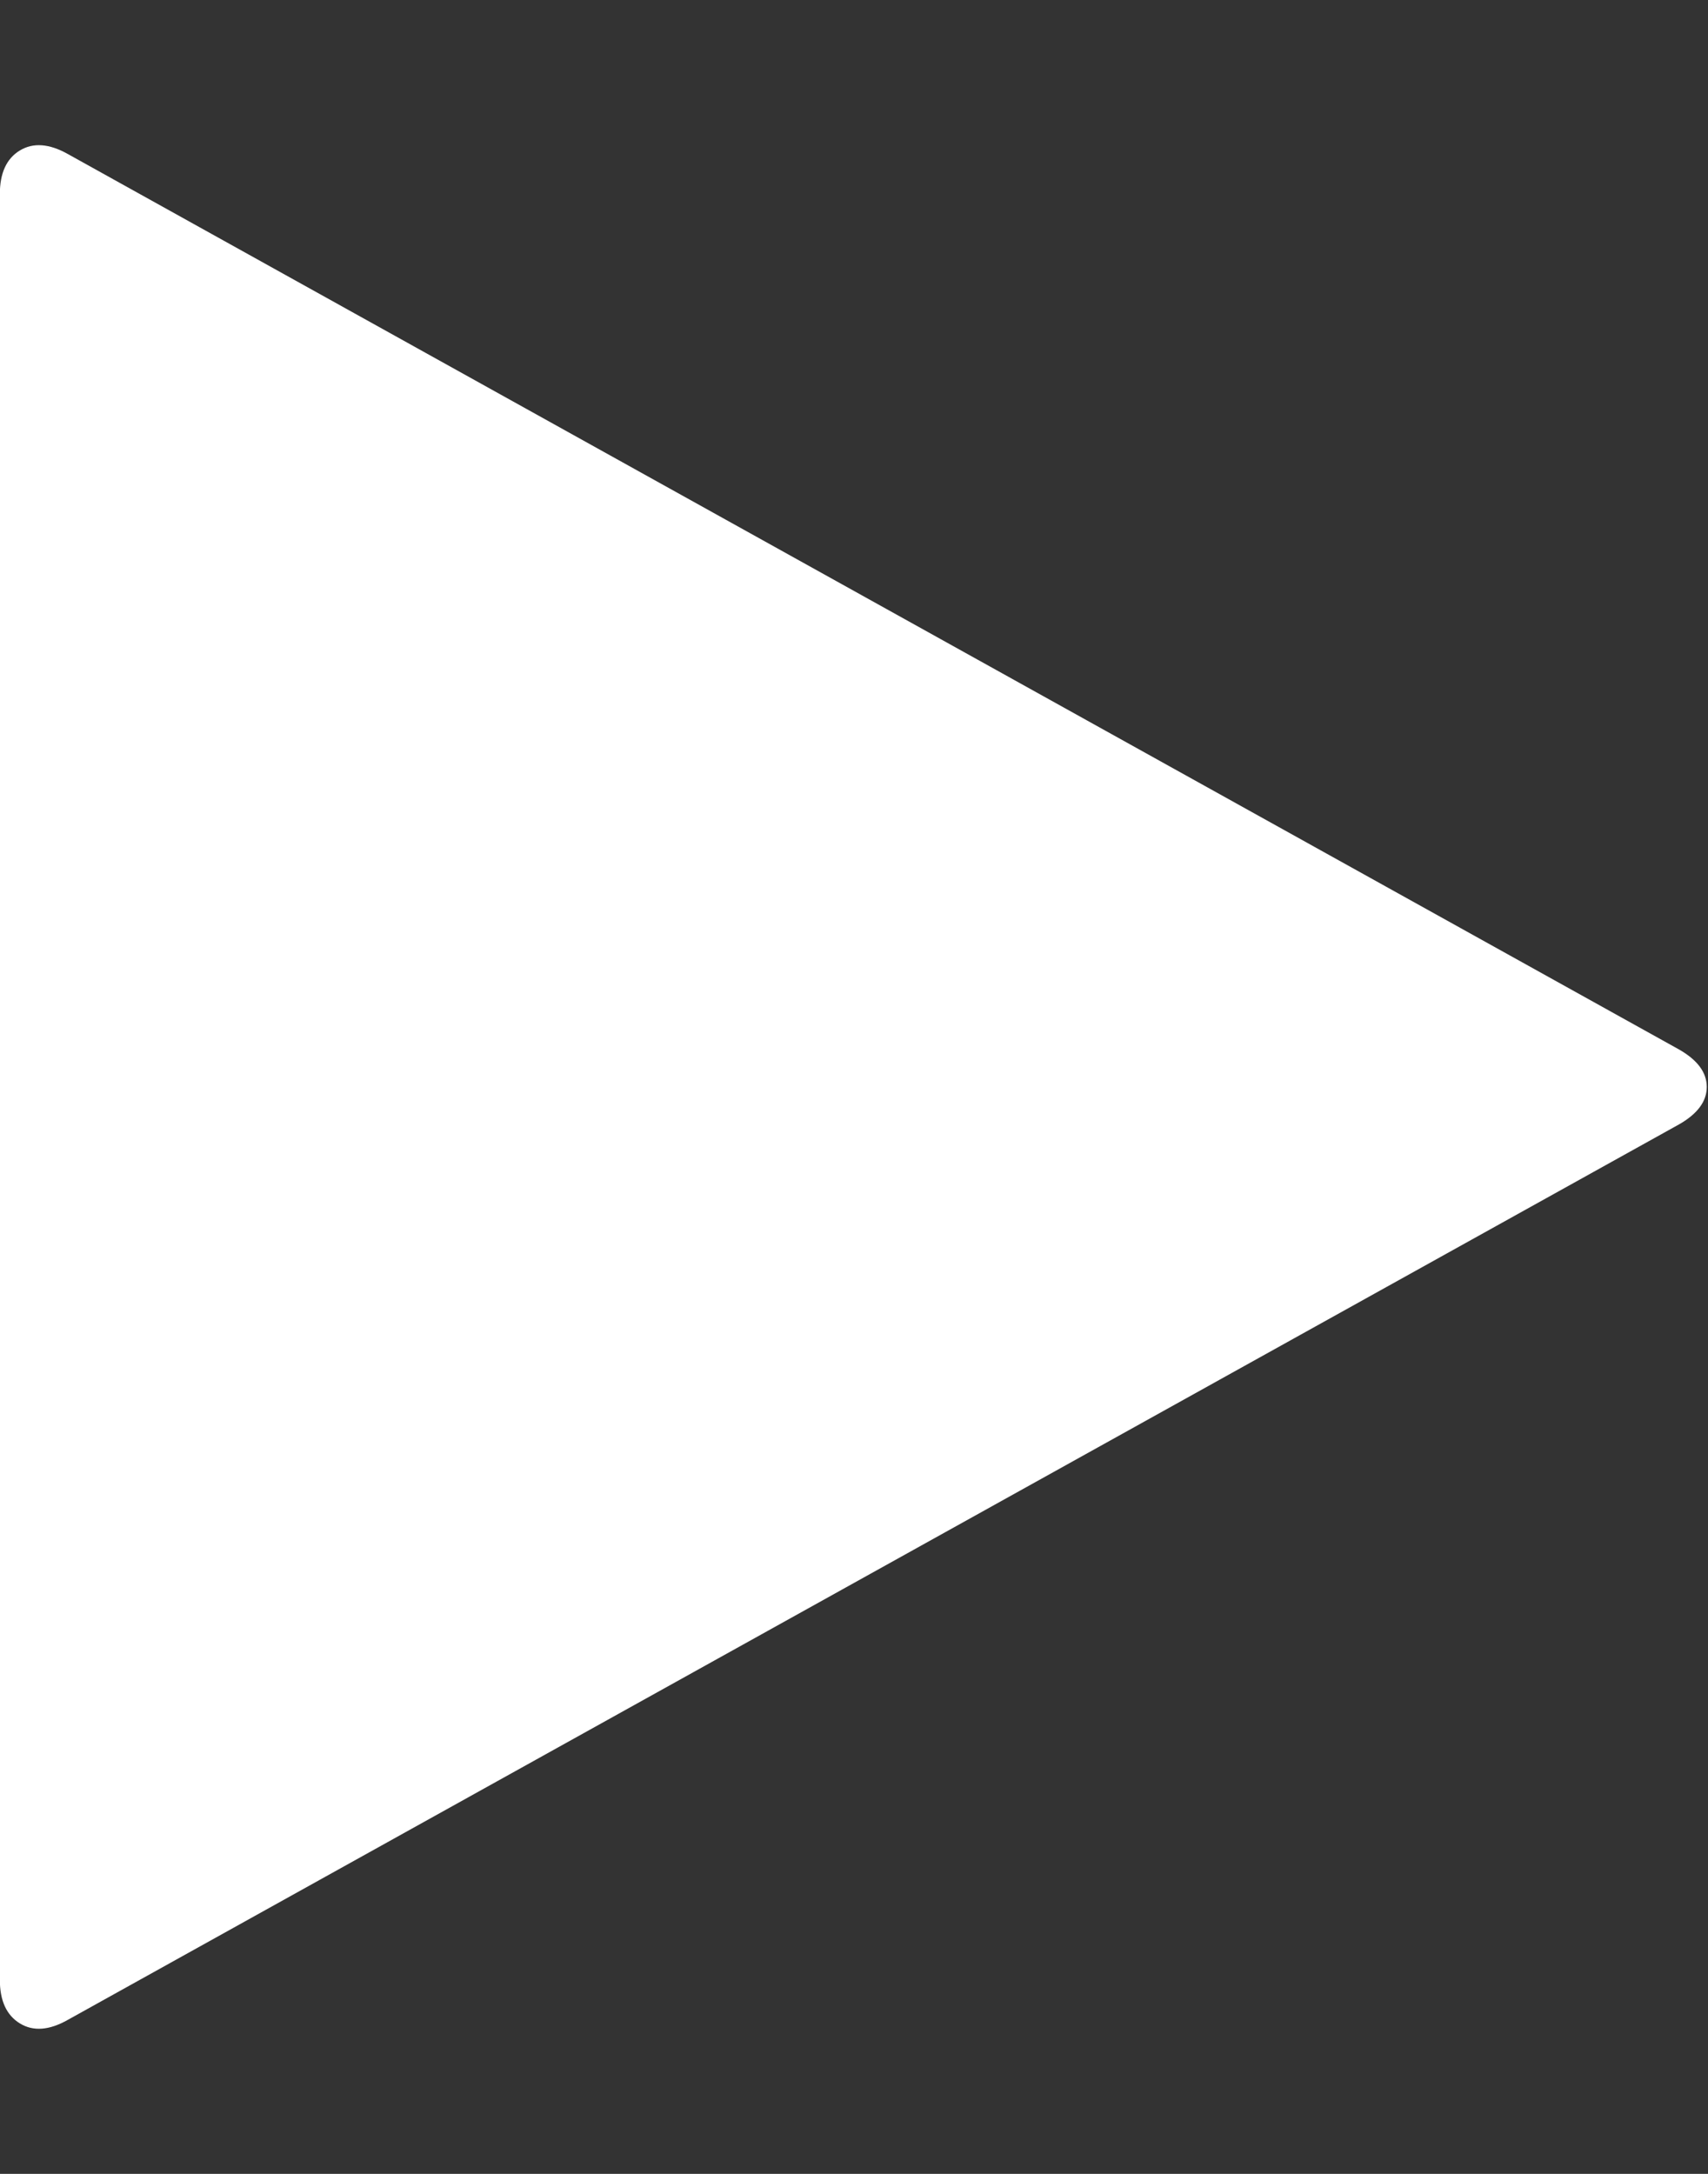 <svg version="1.1" xmlns="http://www.w3.org/2000/svg" xmlns:xlink="http://www.w3.org/1999/xlink" width="11" height="14" viewBox="0 0 11 14">
<rect x="0" y="0" width="11" height="14" fill="#333333" stroke="none"/>
<path d="M10.812 7.242l-10.375 5.766q-0.18 0.102-0.309 0.023t-0.129-0.281v-11.5q0-0.203 0.129-0.281t0.309 0.023l10.375 5.766q0.18 0.102 0.18 0.242t-0.18 0.242z" fill="#ffffff"></path>
</svg>
